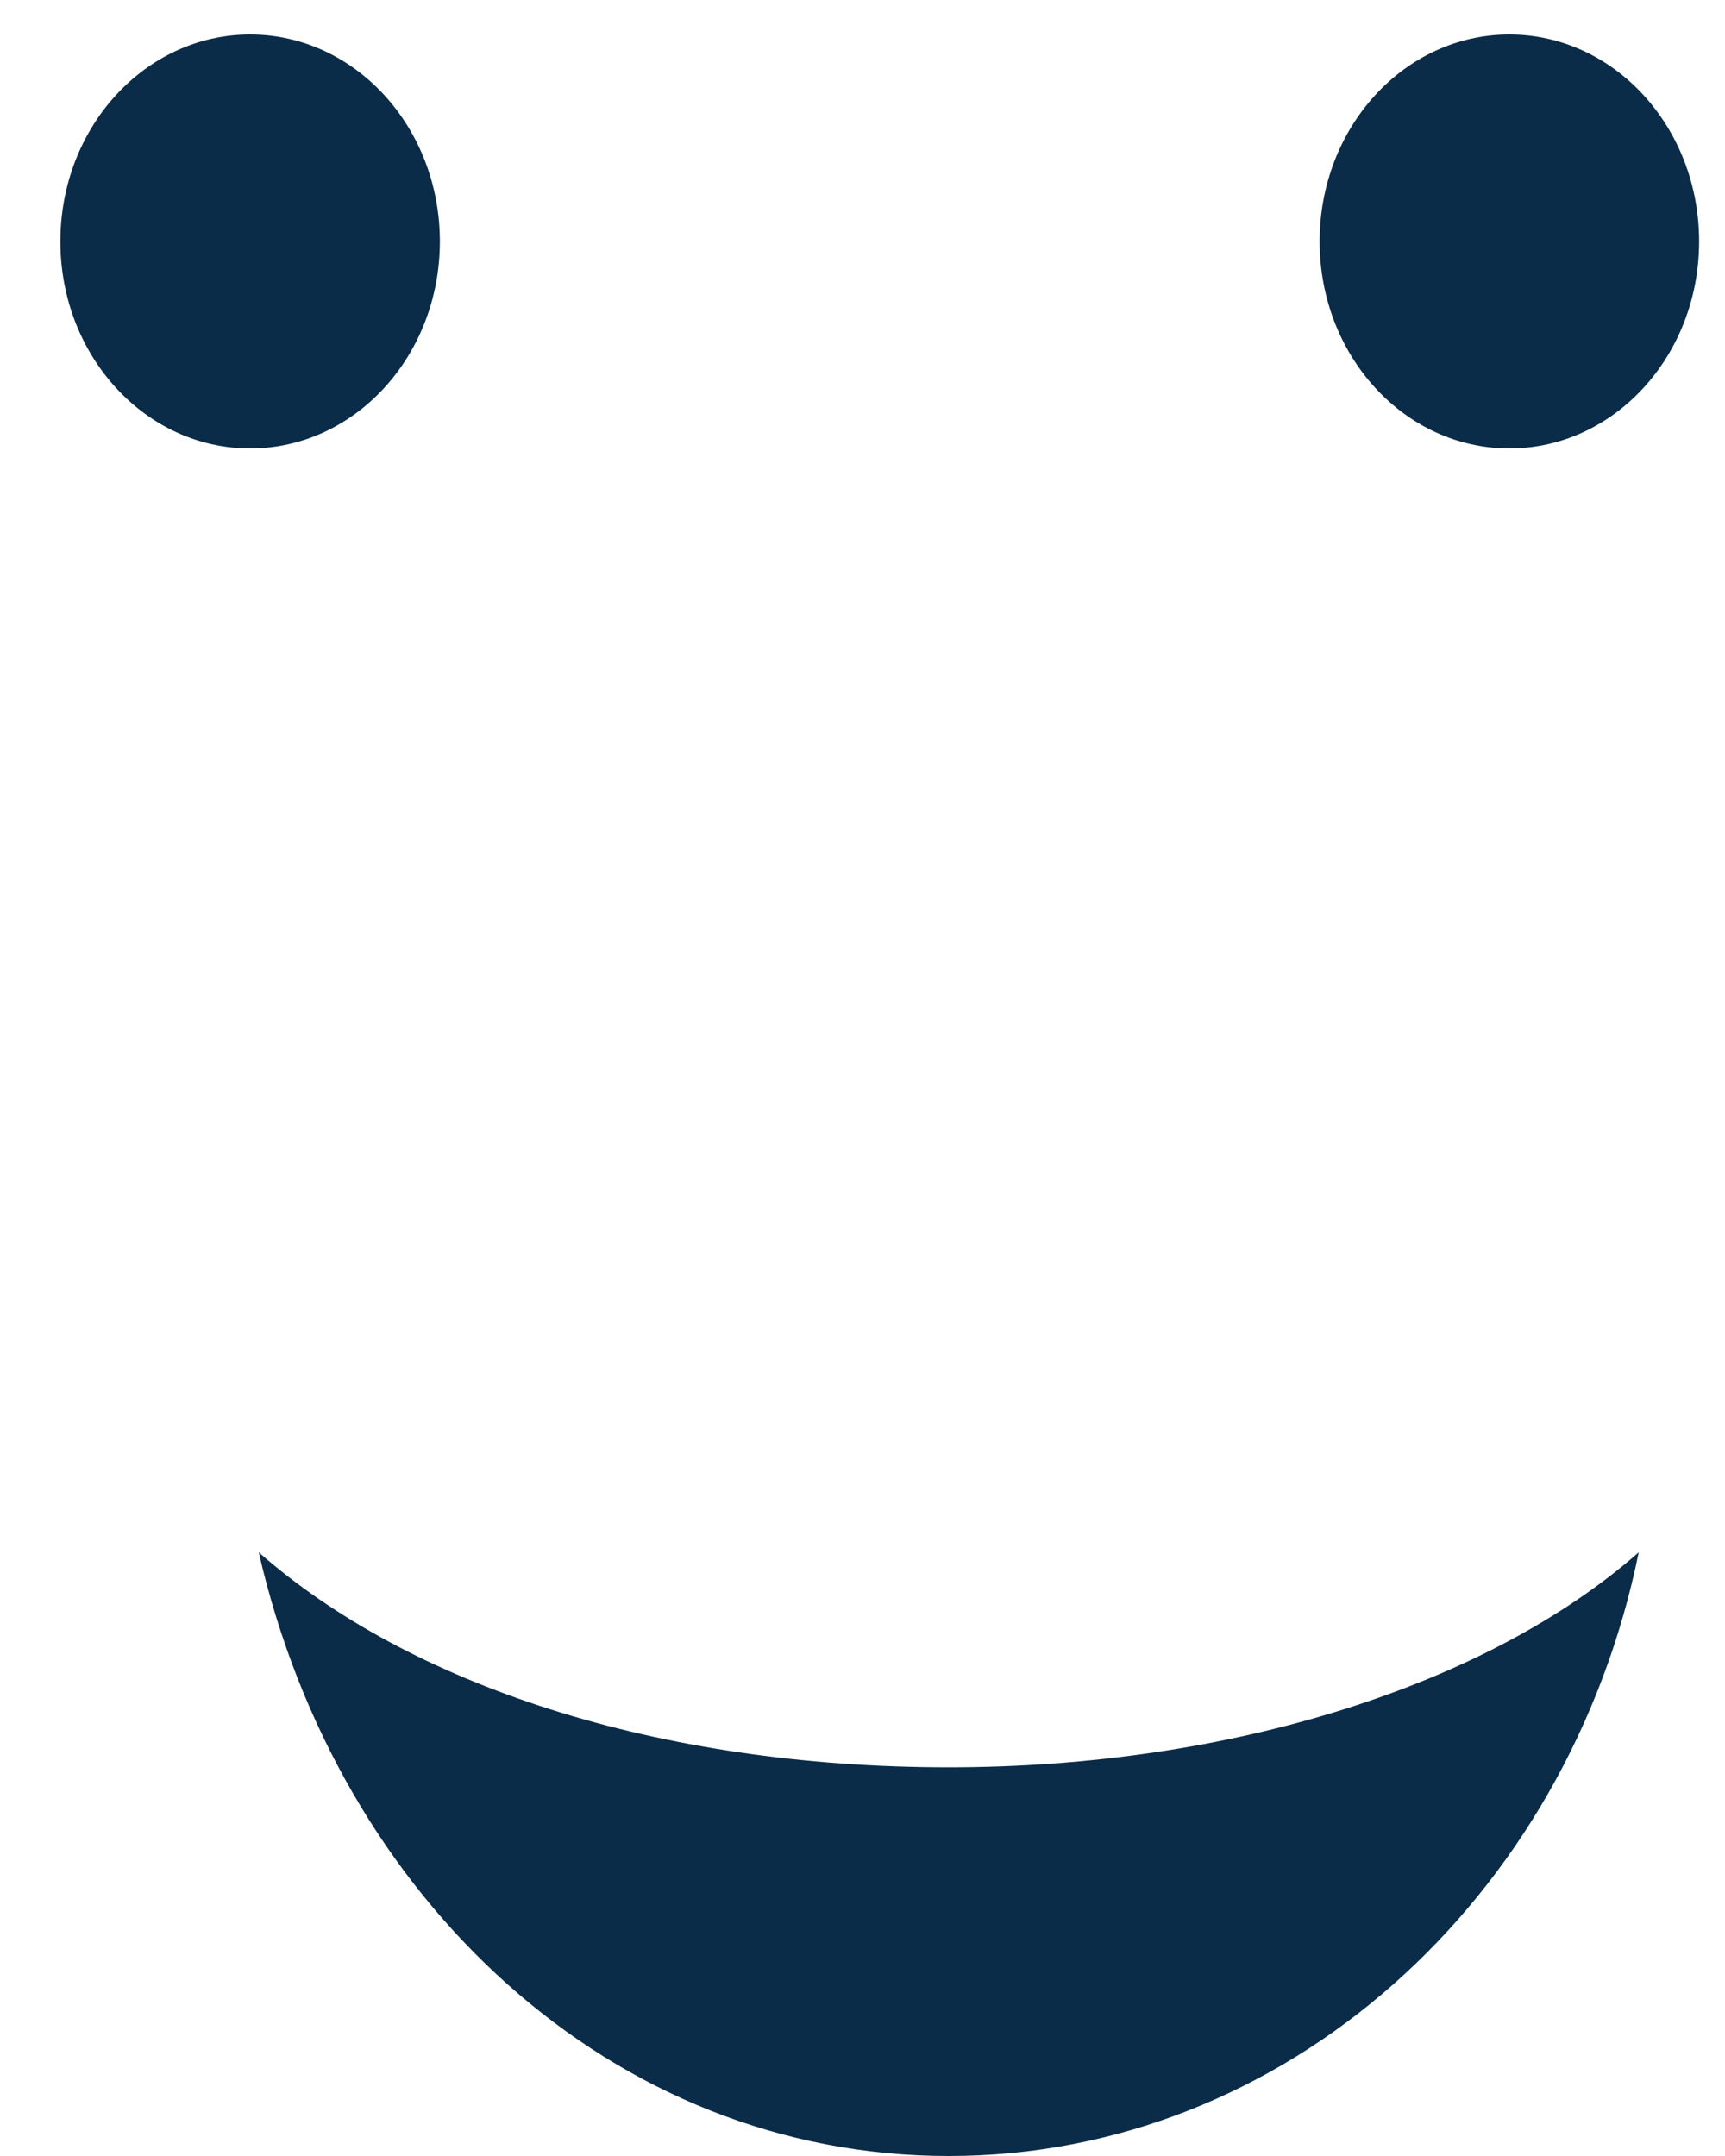 <?xml version="1.0" encoding="UTF-8"?>
<svg width="20px" height="25px" viewBox="0 0 20 25" version="1.1" xmlns="http://www.w3.org/2000/svg" xmlns:xlink="http://www.w3.org/1999/xlink">
    <!-- Generator: Sketch 46.2 (44496) - http://www.bohemiancoding.com/sketch -->
    <title>face1</title>
    <desc>Created with Sketch.</desc>
    <defs></defs>
    <g id="Page-1" stroke="none" stroke-width="1" fill="none" fill-rule="evenodd">
        <g id="Faces" transform="translate(-61, -30)" fill-rule="nonzero" fill="#0B2C48">
            <g id="face1" transform="translate(61, 30)">
                <g id="Group">
                    <ellipse id="Oval" cx="2.9" cy="2.8" rx="2.2" ry="2.4"></ellipse>
                    <ellipse id="Oval" cx="17.5" cy="2.8" rx="2.2" ry="2.4"></ellipse>
                </g>
                <path d="M3,18 C3.923,22.027 7.103,25 11,25 C14.897,25 18.179,22.027 19,18 C17.256,19.534 14.282,20.493 11,20.493 C7.615,20.493 4.744,19.534 3,18 Z" id="Shape"></path>
            </g>
        </g>
    </g>
</svg>